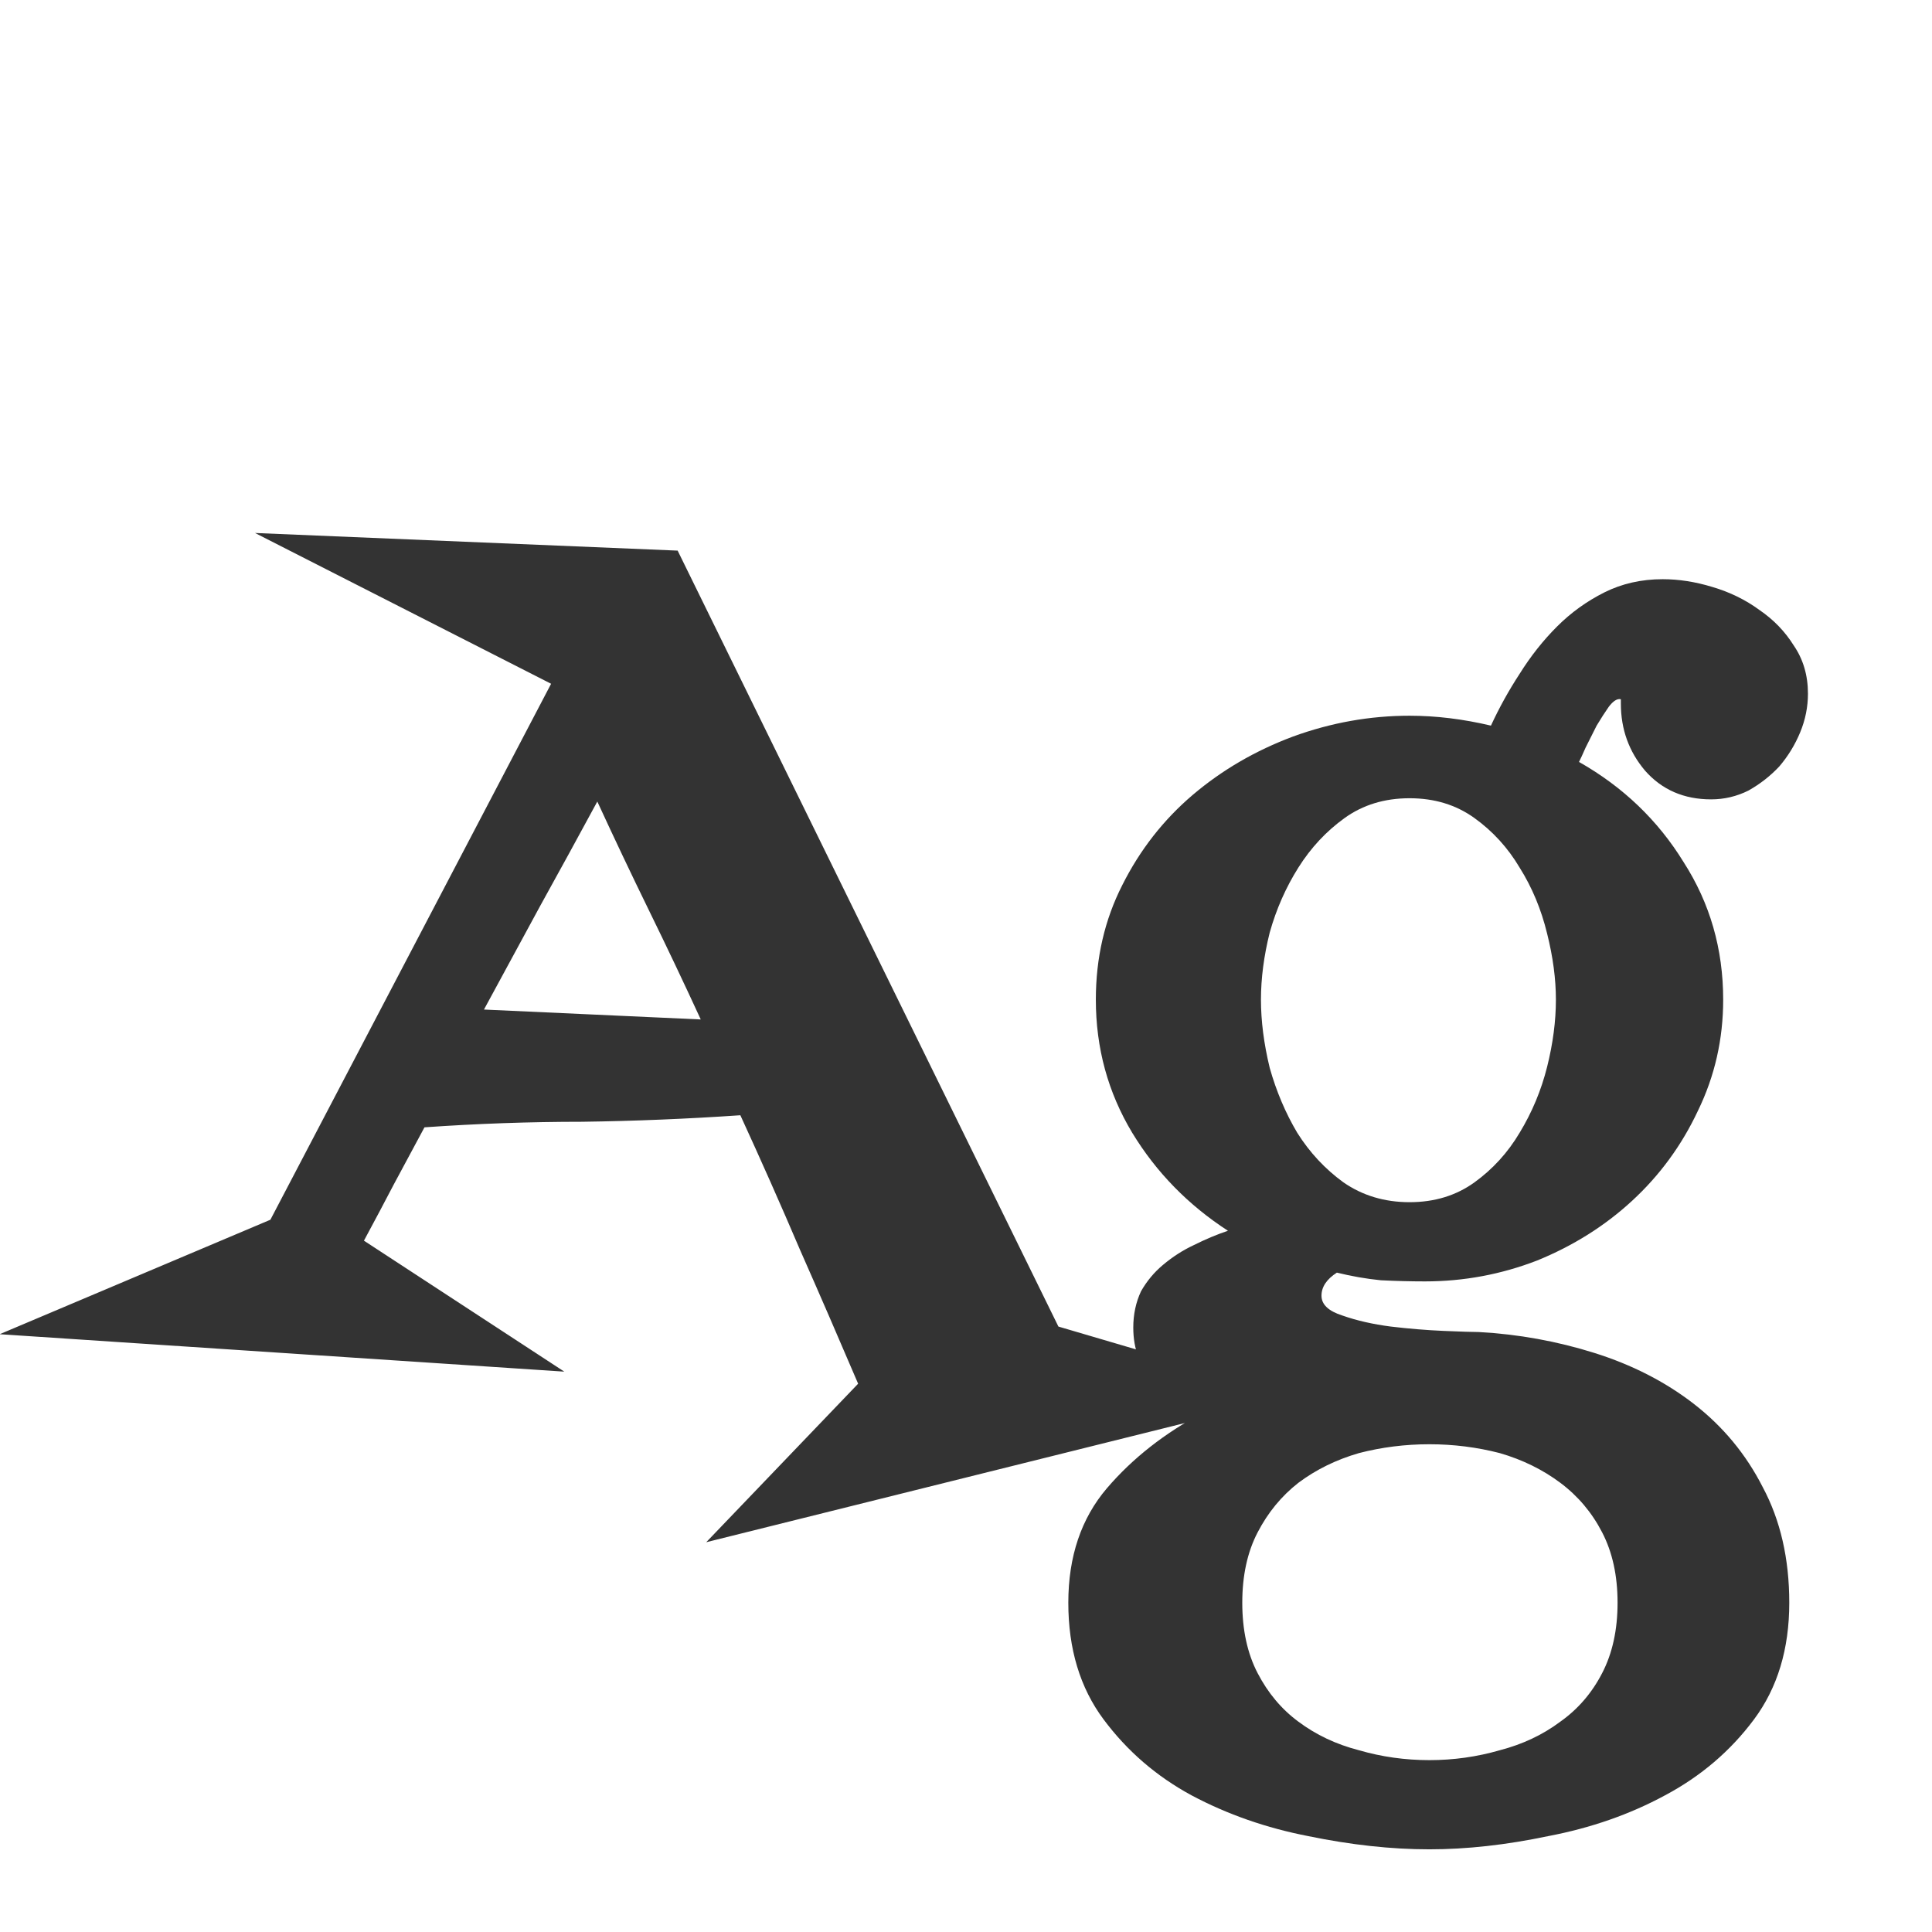 <svg width="24" height="24" viewBox="0 0 24 24" fill="none" xmlns="http://www.w3.org/2000/svg">
<g clip-path="url(#clip0_201_2689)">
<path d="M16.074 17.34L8.773 19.158L10.66 17.189C10.423 16.634 10.182 16.078 9.936 15.521C9.699 14.966 9.452 14.409 9.197 13.854C8.541 13.899 7.885 13.926 7.229 13.935C6.581 13.935 5.93 13.958 5.273 14.004C5.146 14.241 5.018 14.478 4.891 14.715C4.772 14.943 4.649 15.175 4.521 15.412L7.01 17.039L-0.004 16.574L3.359 15.152L6.846 8.494L3.168 6.621L8.418 6.84L13.148 16.479L16.074 17.34ZM8.705 12.664C8.495 12.208 8.281 11.757 8.062 11.31C7.844 10.864 7.63 10.413 7.42 9.957C7.183 10.395 6.946 10.828 6.709 11.256C6.481 11.675 6.249 12.104 6.012 12.541L8.705 12.664ZM22.459 8.617C22.459 8.781 22.427 8.941 22.363 9.096C22.299 9.251 22.213 9.392 22.104 9.52C21.994 9.638 21.866 9.738 21.721 9.82C21.575 9.893 21.42 9.93 21.256 9.93C20.919 9.93 20.645 9.811 20.436 9.574C20.235 9.337 20.135 9.059 20.135 8.74V8.686C20.089 8.676 20.039 8.708 19.984 8.781C19.939 8.845 19.889 8.923 19.834 9.014C19.788 9.105 19.743 9.196 19.697 9.287C19.661 9.369 19.634 9.428 19.615 9.465C20.162 9.775 20.595 10.19 20.914 10.709C21.242 11.219 21.406 11.789 21.406 12.418C21.406 12.91 21.301 13.37 21.092 13.799C20.891 14.227 20.618 14.601 20.271 14.92C19.934 15.23 19.542 15.476 19.096 15.658C18.649 15.831 18.184 15.918 17.701 15.918C17.519 15.918 17.337 15.913 17.154 15.904C16.972 15.886 16.79 15.854 16.607 15.809C16.48 15.891 16.416 15.986 16.416 16.096C16.416 16.205 16.503 16.287 16.676 16.342C16.858 16.406 17.059 16.451 17.277 16.479C17.505 16.506 17.724 16.524 17.934 16.533C18.152 16.542 18.298 16.547 18.371 16.547C18.863 16.574 19.342 16.661 19.807 16.807C20.271 16.953 20.682 17.162 21.037 17.436C21.402 17.718 21.689 18.064 21.898 18.475C22.117 18.885 22.227 19.363 22.227 19.91C22.227 20.484 22.081 20.967 21.789 21.359C21.497 21.751 21.128 22.066 20.682 22.303C20.244 22.54 19.761 22.708 19.232 22.809C18.713 22.918 18.221 22.973 17.756 22.973C17.282 22.973 16.781 22.918 16.252 22.809C15.732 22.708 15.249 22.54 14.803 22.303C14.365 22.066 14.001 21.751 13.709 21.359C13.417 20.967 13.271 20.484 13.271 19.91C13.271 19.336 13.431 18.862 13.75 18.488C14.069 18.115 14.47 17.8 14.953 17.545C14.716 17.445 14.511 17.312 14.338 17.148C14.165 16.984 14.078 16.766 14.078 16.492C14.078 16.328 14.11 16.178 14.174 16.041C14.247 15.913 14.338 15.804 14.447 15.713C14.566 15.613 14.693 15.531 14.83 15.467C14.976 15.394 15.117 15.335 15.254 15.289C14.762 14.97 14.365 14.565 14.065 14.072C13.764 13.571 13.613 13.02 13.613 12.418C13.613 11.898 13.723 11.425 13.941 10.996C14.16 10.559 14.452 10.185 14.816 9.875C15.181 9.565 15.596 9.324 16.061 9.15C16.535 8.977 17.018 8.891 17.51 8.891C17.838 8.891 18.175 8.932 18.521 9.014C18.622 8.795 18.74 8.581 18.877 8.371C19.014 8.152 19.169 7.956 19.342 7.783C19.515 7.61 19.711 7.469 19.93 7.359C20.148 7.25 20.39 7.195 20.654 7.195C20.855 7.195 21.06 7.227 21.27 7.291C21.488 7.355 21.684 7.451 21.857 7.578C22.031 7.697 22.172 7.842 22.281 8.016C22.4 8.189 22.459 8.389 22.459 8.617ZM19.328 12.418C19.328 12.163 19.292 11.889 19.219 11.598C19.146 11.297 19.032 11.023 18.877 10.777C18.731 10.531 18.544 10.326 18.316 10.162C18.088 9.998 17.82 9.916 17.51 9.916C17.2 9.916 16.931 9.998 16.703 10.162C16.475 10.326 16.284 10.531 16.129 10.777C15.974 11.023 15.855 11.292 15.773 11.584C15.7 11.876 15.664 12.154 15.664 12.418C15.664 12.682 15.7 12.965 15.773 13.266C15.855 13.557 15.969 13.826 16.115 14.072C16.27 14.318 16.462 14.523 16.689 14.688C16.926 14.852 17.2 14.934 17.51 14.934C17.82 14.934 18.088 14.852 18.316 14.688C18.544 14.523 18.731 14.318 18.877 14.072C19.032 13.817 19.146 13.544 19.219 13.252C19.292 12.96 19.328 12.682 19.328 12.418ZM20.094 19.91C20.094 19.573 20.03 19.281 19.902 19.035C19.775 18.789 19.602 18.584 19.383 18.42C19.164 18.256 18.913 18.133 18.631 18.051C18.348 17.978 18.057 17.941 17.756 17.941C17.455 17.941 17.163 17.978 16.881 18.051C16.598 18.133 16.348 18.256 16.129 18.42C15.919 18.584 15.751 18.789 15.623 19.035C15.495 19.281 15.432 19.573 15.432 19.91C15.432 20.247 15.495 20.539 15.623 20.785C15.751 21.031 15.919 21.232 16.129 21.387C16.348 21.551 16.598 21.669 16.881 21.742C17.163 21.824 17.455 21.865 17.756 21.865C18.057 21.865 18.348 21.824 18.631 21.742C18.913 21.669 19.164 21.551 19.383 21.387C19.602 21.232 19.775 21.031 19.902 20.785C20.03 20.539 20.094 20.247 20.094 19.91Z" fill="#333333"/>
</g>
<defs>
<clipPath id="clip0_201_2689">
<rect width="24" height="24" fill="white"/>
</clipPath>
</defs>
</svg>
